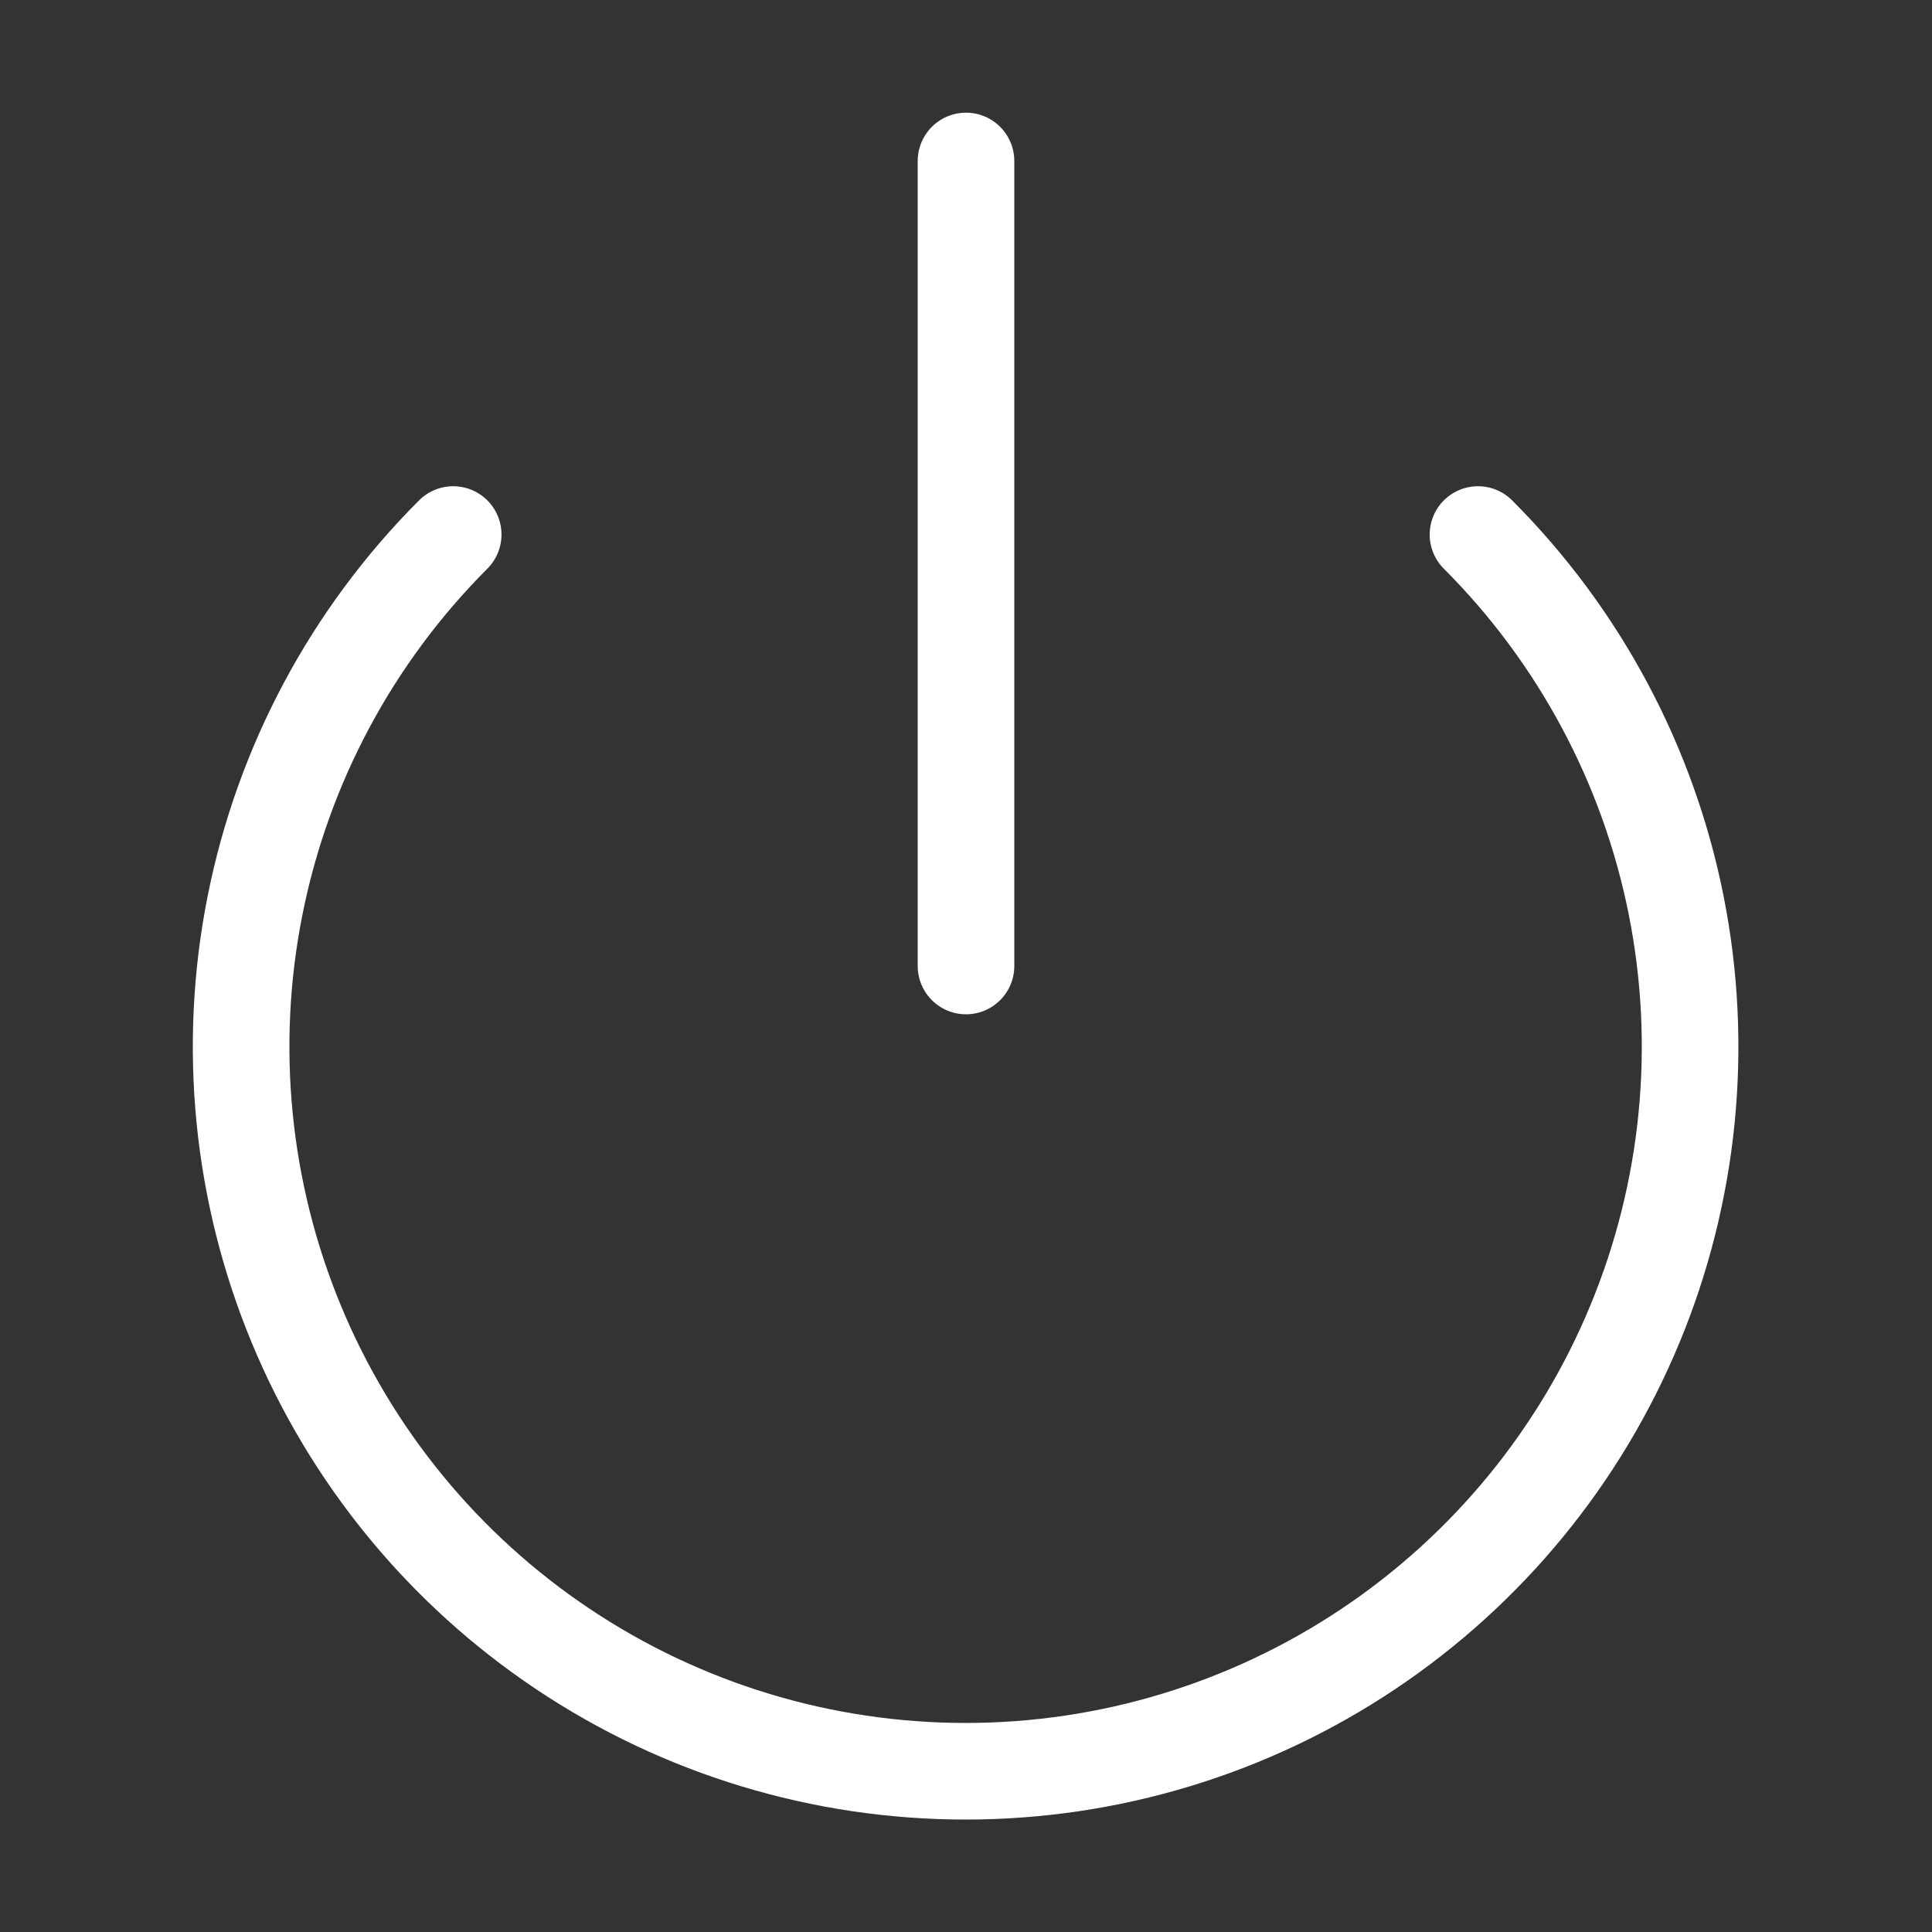 <svg width="40" height="40" viewBox="0 0 40 40" fill="none" xmlns="http://www.w3.org/2000/svg">
<rect x="0" y="0" width="40" height="40" fill="#333333" stroke="none"/>
<path d="M30.6 11.067C32.697 13.165 34.126 15.837 34.704 18.747C35.282 21.657 34.985 24.672 33.849 27.413C32.714 30.154 30.791 32.496 28.325 34.144C25.858 35.792 22.958 36.672 19.992 36.672C17.025 36.672 14.125 35.792 11.659 34.144C9.192 32.496 7.269 30.154 6.134 27.413C4.999 24.672 4.701 21.657 5.28 18.747C5.858 15.837 7.286 13.165 9.383 11.067" stroke="white" stroke-width="2" stroke-linecap="round" stroke-linejoin="round"/>
<path d="M20 3.333V20" stroke="white" stroke-width="2" stroke-linecap="round" stroke-linejoin="round"/>
</svg>
